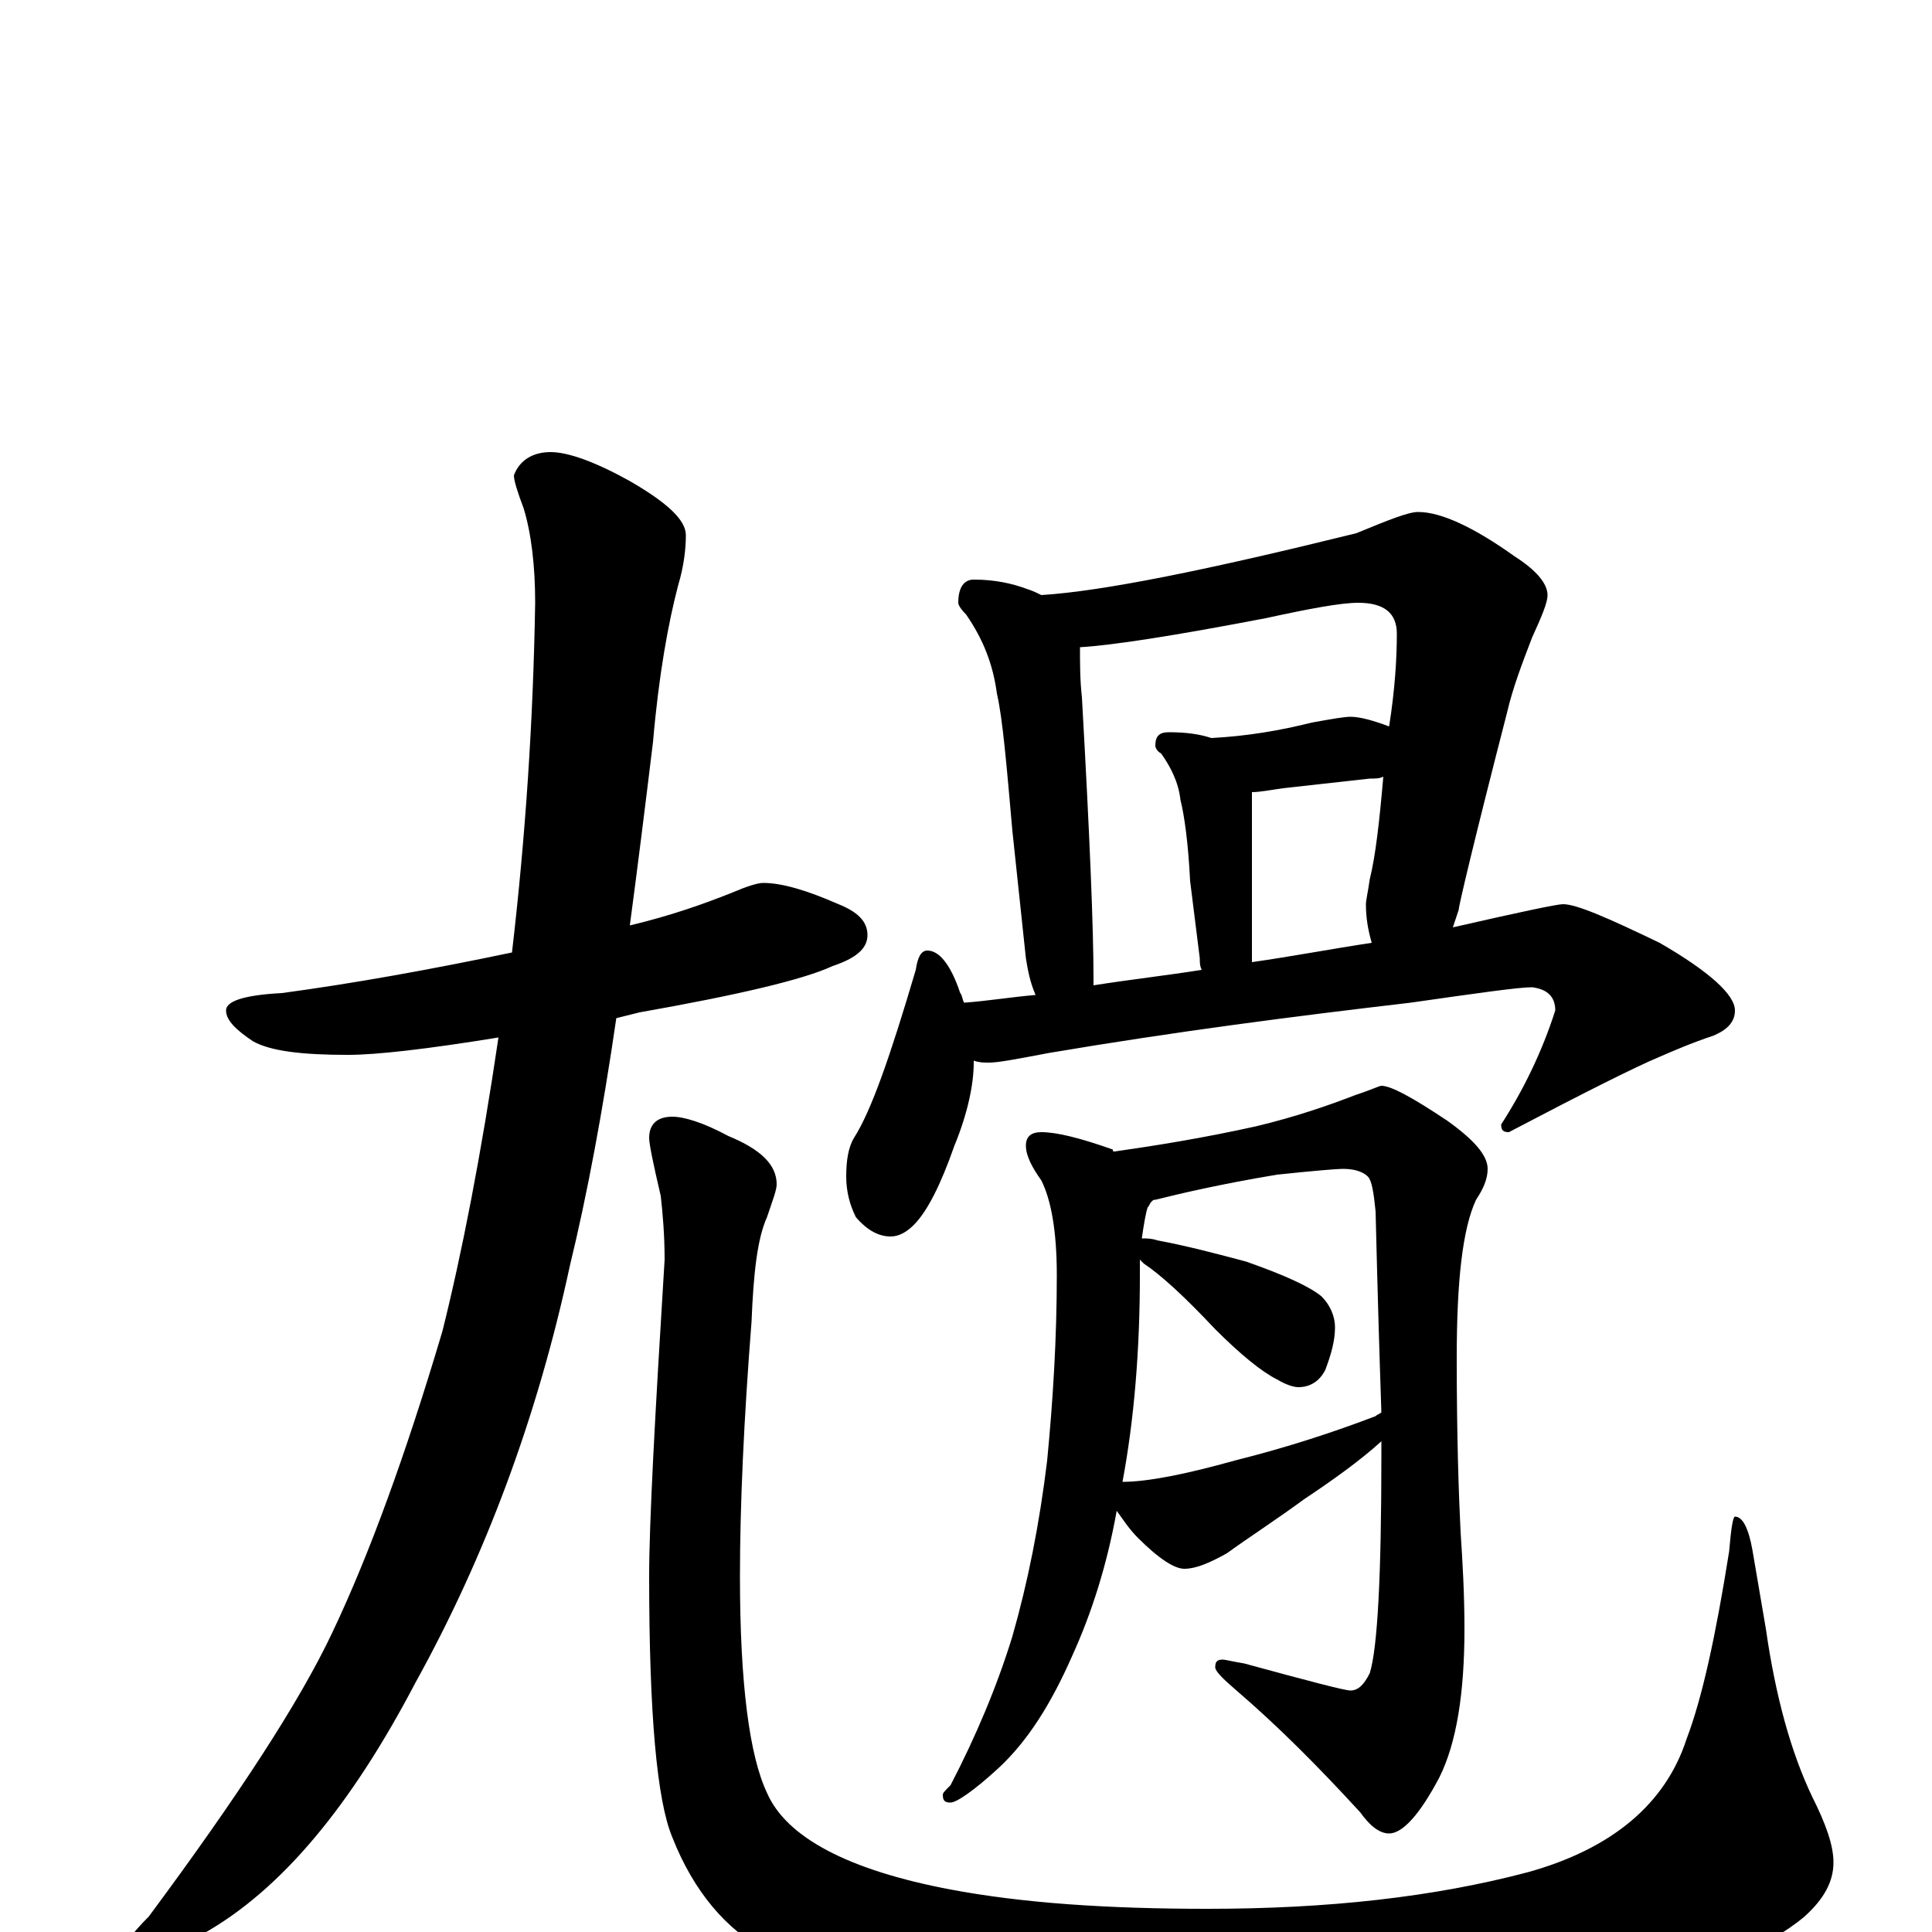 <?xml version="1.0" encoding="utf-8" ?>
<!DOCTYPE svg PUBLIC "-//W3C//DTD SVG 1.1//EN" "http://www.w3.org/Graphics/SVG/1.1/DTD/svg11.dtd">
<svg version="1.1" id="Layer_1" xmlns="http://www.w3.org/2000/svg" xmlns:xlink="http://www.w3.org/1999/xlink" x="0px" y="145px" width="1000px" height="1000px" viewBox="0 0 1000 1000" enable-background="new 0 0 1000 1000" xml:space="preserve">
<g id="Layer_1">
<path id="glyph" transform="matrix(1 0 0 -1 0 1000)" d="M395,543C405,543 418,539 434,532C444,528 449,523 449,516C449,509 443,504 431,500C416,493 382,485 331,476C327,475 323,474 319,473C312,425 304,382 295,345C278,266 251,194 215,129C182,66 146,22 105,-1C90,-8 79,-13 70,-15C65,-15 63,-14 63,-11C63,-8 68,-1 77,8C123,70 155,119 172,155C191,195 210,247 229,311C239,351 249,402 258,463C221,457 195,454 180,454C156,454 140,456 131,461C122,467 117,472 117,477C117,482 127,485 146,486C183,491 222,498 265,507C272,567 276,627 277,688C277,707 275,724 271,737C268,745 266,751 266,754C269,762 276,766 285,766C294,766 308,761 326,751C345,740 355,731 355,723C355,716 354,707 351,697C346,678 341,651 338,616C334,583 330,551 326,521C347,526 364,532 379,538C386,541 392,543 395,543M348,422C354,422 364,419 377,412C394,405 402,397 402,387C402,384 400,379 397,370C392,359 390,341 389,316C385,265 383,221 383,184C383,128 388,91 397,72C407,49 439,32 492,22C529,15 573,12 625,12C687,12 742,18 791,31C834,43 862,66 873,100C881,121 888,153 895,197C896,209 897,215 898,215C902,215 905,209 907,198l7,-41C919,122 927,93 938,70C945,56 949,45 949,36C949,26 944,17 934,8C915,-8 882,-22 833,-35C778,-50 719,-58 656,-58C599,-58 542,-53 485,-43C447,-35 418,-24 397,-10C376,1 359,21 348,49C340,68 336,113 336,184C336,212 339,267 344,348C344,361 343,372 342,381C338,398 336,408 336,411C336,418 340,422 348,422M504,700C515,700 524,698 532,695C535,694 537,693 539,692C571,694 625,705 702,724C719,731 729,735 734,735C746,735 763,727 784,712C795,705 801,698 801,692C801,688 798,681 793,670C788,657 783,644 780,631C763,565 755,531 755,529C754,526 753,523 752,520C787,528 806,532 809,532C816,532 832,525 859,512C885,497 898,485 898,477C898,471 894,467 887,464C875,460 866,456 859,453C847,448 821,435 781,414C778,414 777,415 777,418C788,435 798,455 805,477C805,484 801,488 793,489C786,489 765,486 730,481C670,474 608,466 543,455C527,452 517,450 512,450C509,450 507,450 504,451l0,-1C504,439 501,424 494,407C487,387 480,373 473,366C469,362 465,360 461,360C455,360 449,363 443,370C440,376 438,383 438,391C438,399 439,406 442,411C451,425 461,454 474,498C475,505 477,508 480,508C486,508 492,501 497,486C498,485 498,483 499,481C512,482 524,484 536,485C533,492 532,498 531,504l-7,66C521,604 519,628 516,641C514,656 509,669 500,682C497,685 496,687 496,688C496,696 499,700 504,700M566,490C585,493 603,495 622,498C621,500 621,502 621,504l-5,40C615,564 613,578 611,586C610,595 606,603 601,610C599,611 598,613 598,614C598,619 600,621 605,621C614,621 621,620 627,618C646,619 663,622 679,626C690,628 696,629 699,629C704,629 711,627 719,624C722,643 723,659 723,672C723,683 716,688 703,688C694,688 678,685 655,680C608,671 576,666 559,665C559,656 559,648 560,639C564,568 566,520 566,493C566,492 566,491 566,490M648,502C669,505 690,509 710,512C708,519 707,525 707,532C707,534 708,538 709,545C712,557 714,575 716,598C714,597 712,597 709,597l-45,-5C657,591 652,590 648,590M539,414C547,414 559,411 576,405C576,404 576,404 577,404C598,407 623,411 650,417C671,422 688,428 701,433C710,436 714,438 715,438C720,438 731,432 749,420C763,410 770,402 770,395C770,390 768,385 764,379C757,364 754,337 754,297C754,257 755,227 756,207C757,192 758,175 758,157C758,124 754,98 745,80C735,61 726,51 719,51C714,51 709,55 704,62C682,86 661,107 640,125C633,131 629,135 629,137C629,140 630,141 633,141C634,141 638,140 644,139C677,130 696,125 699,125C703,125 706,128 709,134C713,147 715,184 715,247C715,250 715,252 715,254C704,244 690,234 675,224C660,213 646,204 635,196C626,191 619,188 613,188C608,188 600,193 589,204C584,209 581,214 578,218C573,190 565,165 555,143C544,118 532,99 517,85C504,73 495,67 492,67C489,67 488,68 488,71C488,72 489,73 492,76C505,101 516,127 524,153C532,181 538,211 542,244C545,275 547,307 547,340C547,363 544,379 539,389C534,396 531,402 531,407C531,412 534,414 539,414M581,233C594,233 614,237 639,244C667,251 691,259 712,267C713,268 714,268 715,269C714,298 713,332 712,373C711,383 710,389 708,391C705,394 700,395 695,395C692,395 680,394 661,392C631,387 610,382 598,379C597,379 597,379 596,378C595,377 595,376 594,375C593,372 592,366 591,359C594,359 596,359 599,358C615,355 630,351 645,347C665,340 678,334 684,329C689,324 691,318 691,313C691,306 689,299 686,291C683,285 678,282 672,282C670,282 666,283 661,286C653,290 642,299 629,312C613,329 601,340 592,346C591,347 591,347 590,348C590,345 590,343 590,340C590,301 587,265 581,233z"/>
</g>
</svg>
